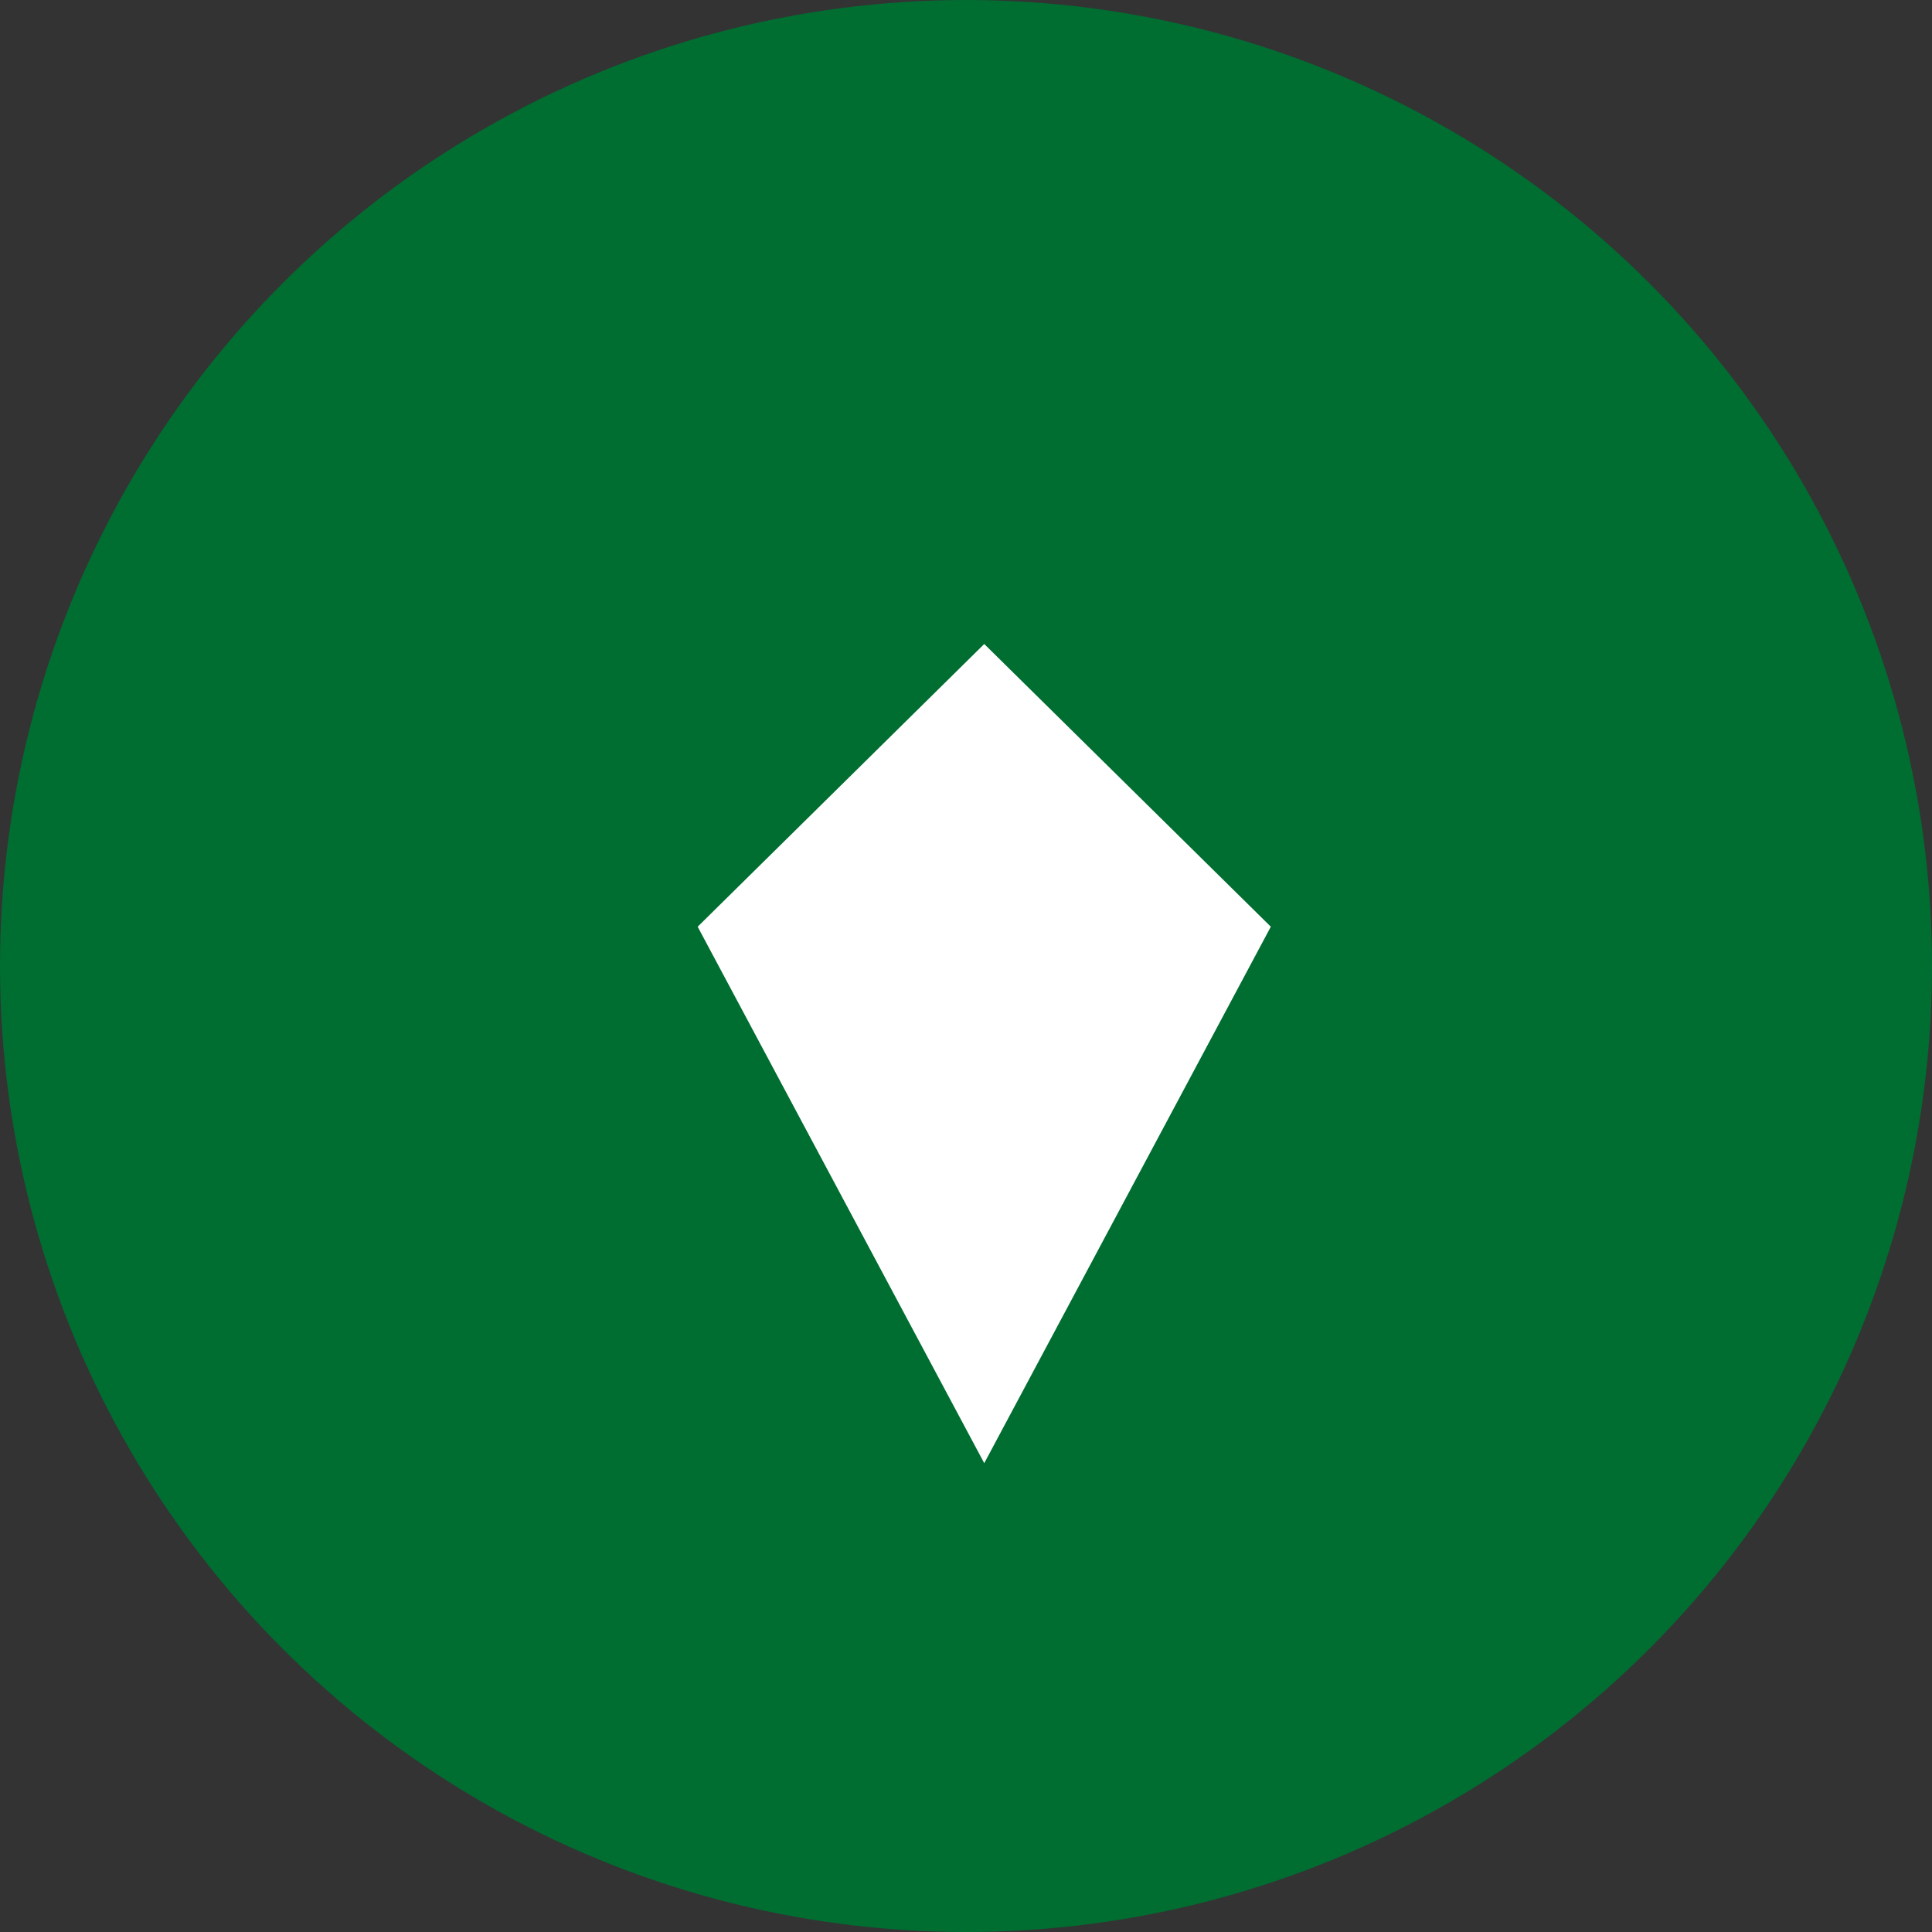 <svg xmlns="http://www.w3.org/2000/svg" width="18" height="18" viewBox="0 0 18 18">
    <rect x="0" y="0" width="18" height="18" fill="#333333" stroke="none"/>
    <g fill="none" fill-rule="evenodd">
        <circle cx="9" cy="9" r="9" fill="#006D31"/>
        <path d="M3 4h12v12H3z"/>
        <path fill="#FFF" d="M6.5 8.634L9.17 6l2.67 2.634-2.67 4.998L6.5 8.634z"/>
    </g>
</svg>
